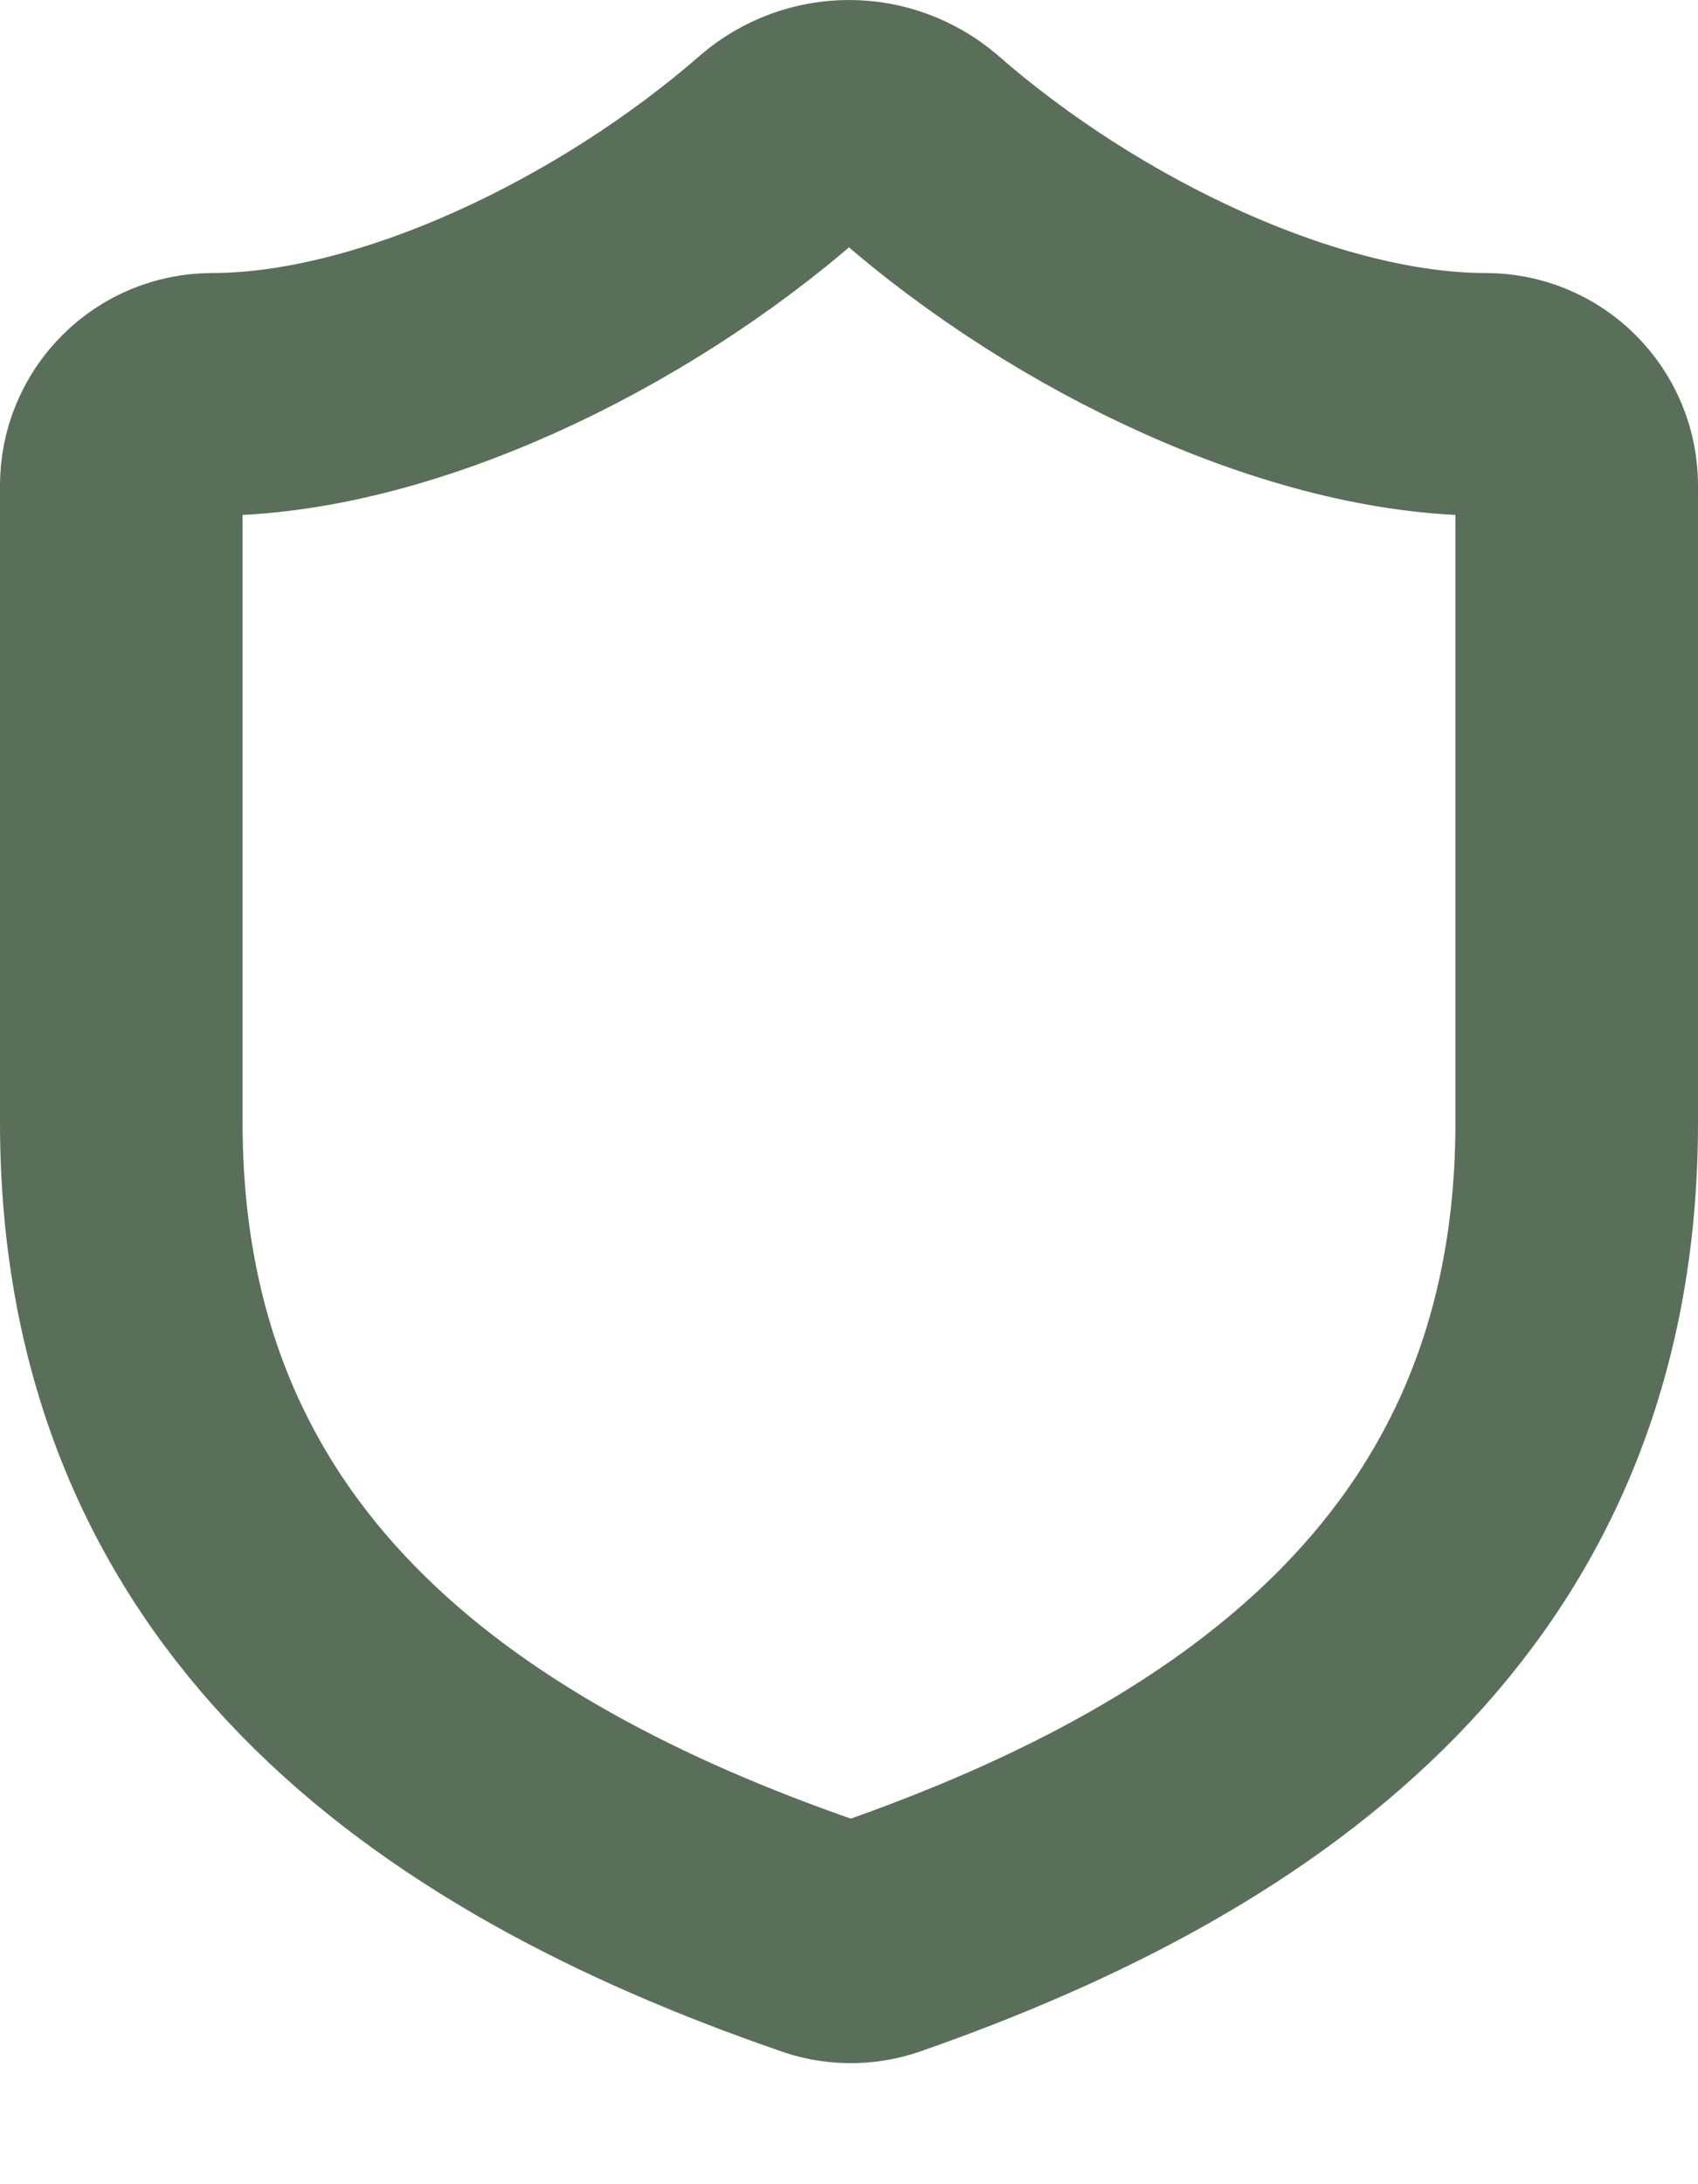 <svg width="14" height="18" viewBox="0 0 14 18" fill="none" xmlns="http://www.w3.org/2000/svg">
<path d="M13 9.25C13 13 10.375 14.875 7.255 15.963C7.092 16.018 6.914 16.016 6.753 15.955C3.625 14.875 1 13 1 9.25V4C1 3.801 1.079 3.611 1.22 3.47C1.36 3.329 1.551 3.25 1.75 3.25C3.25 3.25 5.125 2.35 6.43 1.21C6.589 1.075 6.791 1 7 1C7.209 1 7.411 1.075 7.57 1.21C8.883 2.358 10.75 3.25 12.25 3.25C12.449 3.25 12.64 3.329 12.78 3.47C12.921 3.611 13 3.801 13 4V9.25Z" stroke="#5A6F5A" stroke-width="2" stroke-linecap="round" stroke-linejoin="round"/>
</svg>
